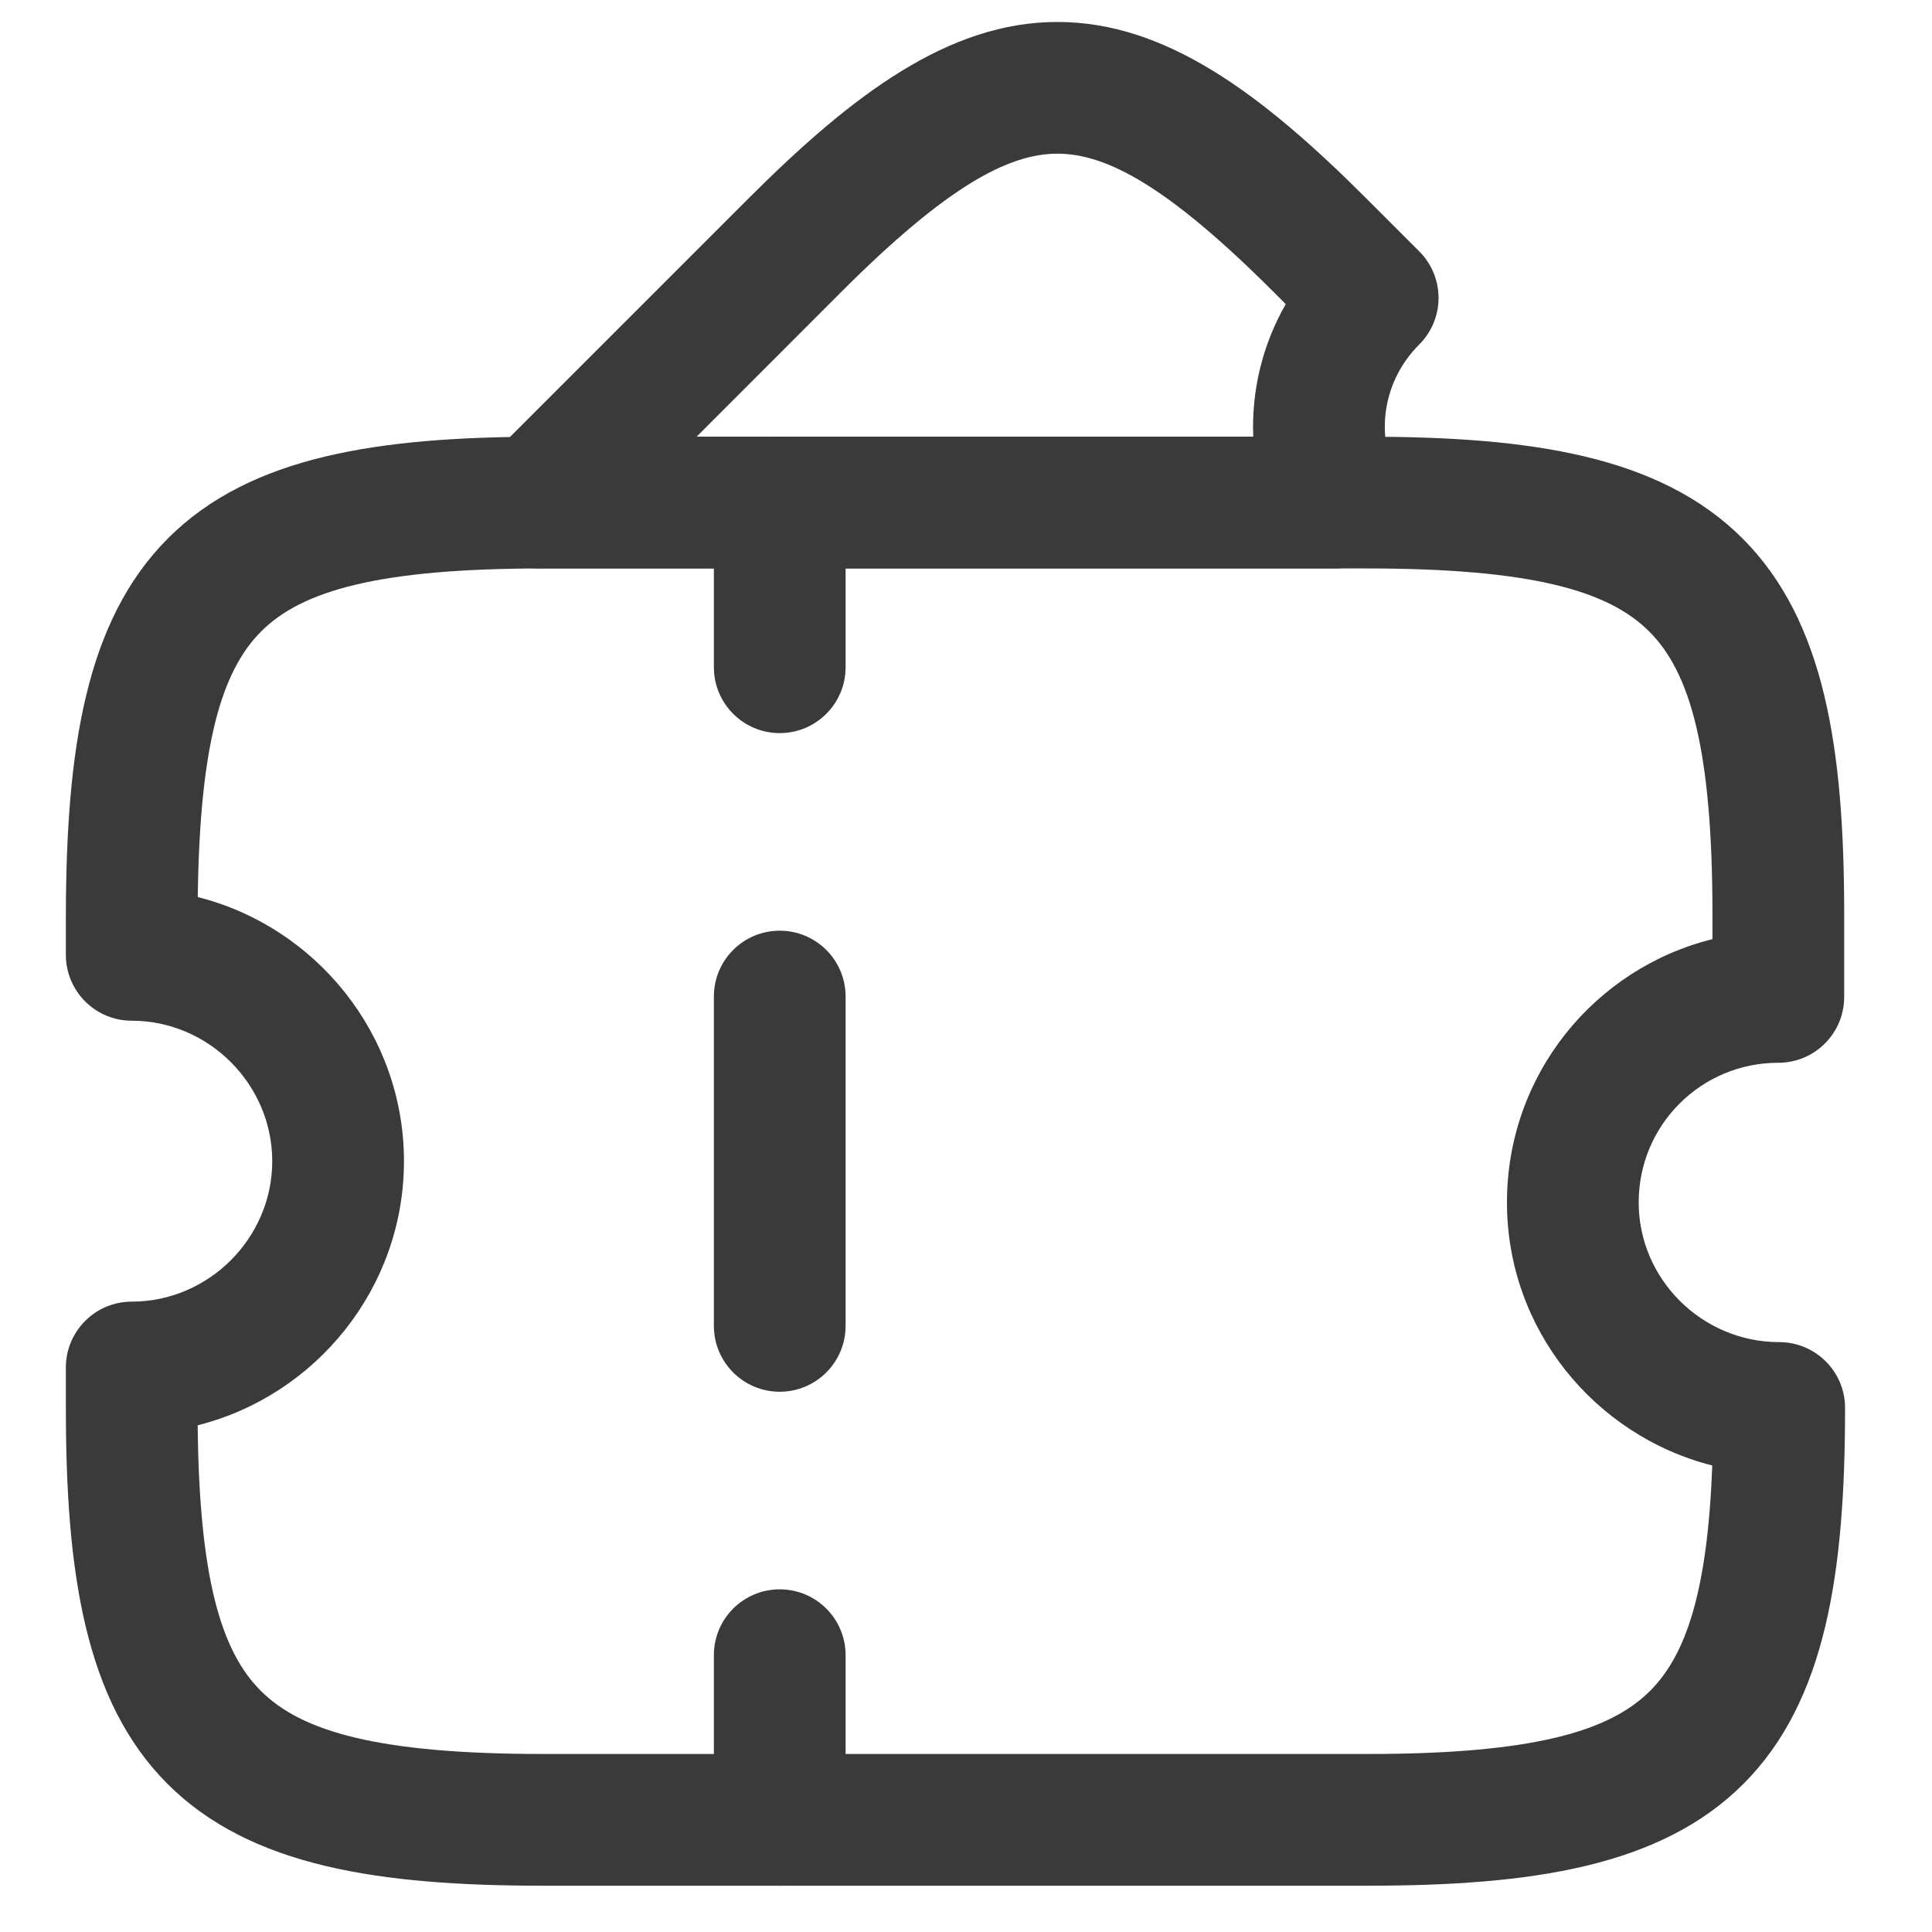 <svg width="22" height="22" viewBox="0 0 22 22" fill="none" xmlns="http://www.w3.org/2000/svg">
<path fill-rule="evenodd" clip-rule="evenodd" d="M2.252 10.215C3.596 10.554 4.6 11.777 4.6 13.223C4.6 14.668 3.596 15.892 2.251 16.23C2.268 17.974 2.52 18.805 2.969 19.253C3.434 19.719 4.31 19.973 6.19 19.973H15.57C17.45 19.973 18.326 19.719 18.791 19.253C19.198 18.846 19.444 18.124 19.498 16.688C18.161 16.348 17.16 15.137 17.16 13.693C17.16 12.237 18.158 11.028 19.5 10.694V10.412C19.5 8.533 19.246 7.657 18.781 7.192C18.316 6.726 17.44 6.473 15.56 6.473H6.19C4.31 6.473 3.437 6.726 2.973 7.191C2.525 7.64 2.274 8.471 2.252 10.215ZM1.912 6.131C2.853 5.189 4.32 4.973 6.19 4.973H15.56C17.43 4.973 18.899 5.189 19.842 6.131C20.784 7.073 21 8.542 21 10.412V11.352C21 11.767 20.664 12.102 20.25 12.102C19.372 12.102 18.66 12.809 18.66 13.693C18.66 14.564 19.38 15.283 20.26 15.283C20.674 15.283 21.01 15.618 21.01 16.032C21.01 17.902 20.794 19.372 19.852 20.314C18.91 21.256 17.44 21.473 15.57 21.473H6.19C4.32 21.473 2.851 21.256 1.908 20.314C0.966 19.372 0.75 17.902 0.75 16.032V15.572C0.75 15.158 1.086 14.822 1.5 14.822C2.376 14.822 3.1 14.098 3.1 13.223C3.1 12.347 2.376 11.623 1.5 11.623C1.086 11.623 0.75 11.287 0.75 10.873V10.412L0.75 10.411C0.755 8.542 0.972 7.073 1.912 6.131Z" fill="#3A3A3A"/>
<path fill-rule="evenodd" clip-rule="evenodd" d="M12.041 1.75C11.481 1.75 10.78 2.124 9.581 3.323L7.932 4.973H14.271C14.25 4.451 14.375 3.927 14.641 3.463L14.501 3.323C13.302 2.124 12.602 1.75 12.041 1.75ZM12.041 0.25C13.276 0.25 14.37 1.071 15.561 2.262L16.161 2.862C16.302 3.003 16.381 3.194 16.381 3.393C16.381 3.591 16.302 3.782 16.161 3.923C15.755 4.329 15.664 4.92 15.89 5.405C15.999 5.637 15.982 5.909 15.844 6.125C15.706 6.341 15.467 6.473 15.211 6.473H6.121C5.818 6.473 5.544 6.29 5.428 6.01C5.312 5.729 5.376 5.407 5.591 5.192L8.521 2.262C9.712 1.071 10.807 0.25 12.041 0.25Z" fill="#3A3A3A"/>
<path fill-rule="evenodd" clip-rule="evenodd" d="M8.879 4.973C9.293 4.973 9.629 5.308 9.629 5.723L9.629 7.598C9.629 8.012 9.293 8.348 8.879 8.348C8.465 8.348 8.129 8.012 8.129 7.598L8.129 5.723C8.129 5.308 8.465 4.973 8.879 4.973ZM8.879 10.598C9.293 10.598 9.629 10.933 9.629 11.348L9.629 15.098C9.629 15.512 9.293 15.848 8.879 15.848C8.465 15.848 8.129 15.512 8.129 15.098L8.129 11.348C8.129 10.933 8.465 10.598 8.879 10.598ZM8.879 18.098C9.293 18.098 9.629 18.433 9.629 18.848L9.629 20.723C9.629 21.137 9.293 21.473 8.879 21.473C8.465 21.473 8.129 21.137 8.129 20.723L8.129 18.848C8.129 18.433 8.465 18.098 8.879 18.098Z" fill="#3A3A3A"/>
</svg>
